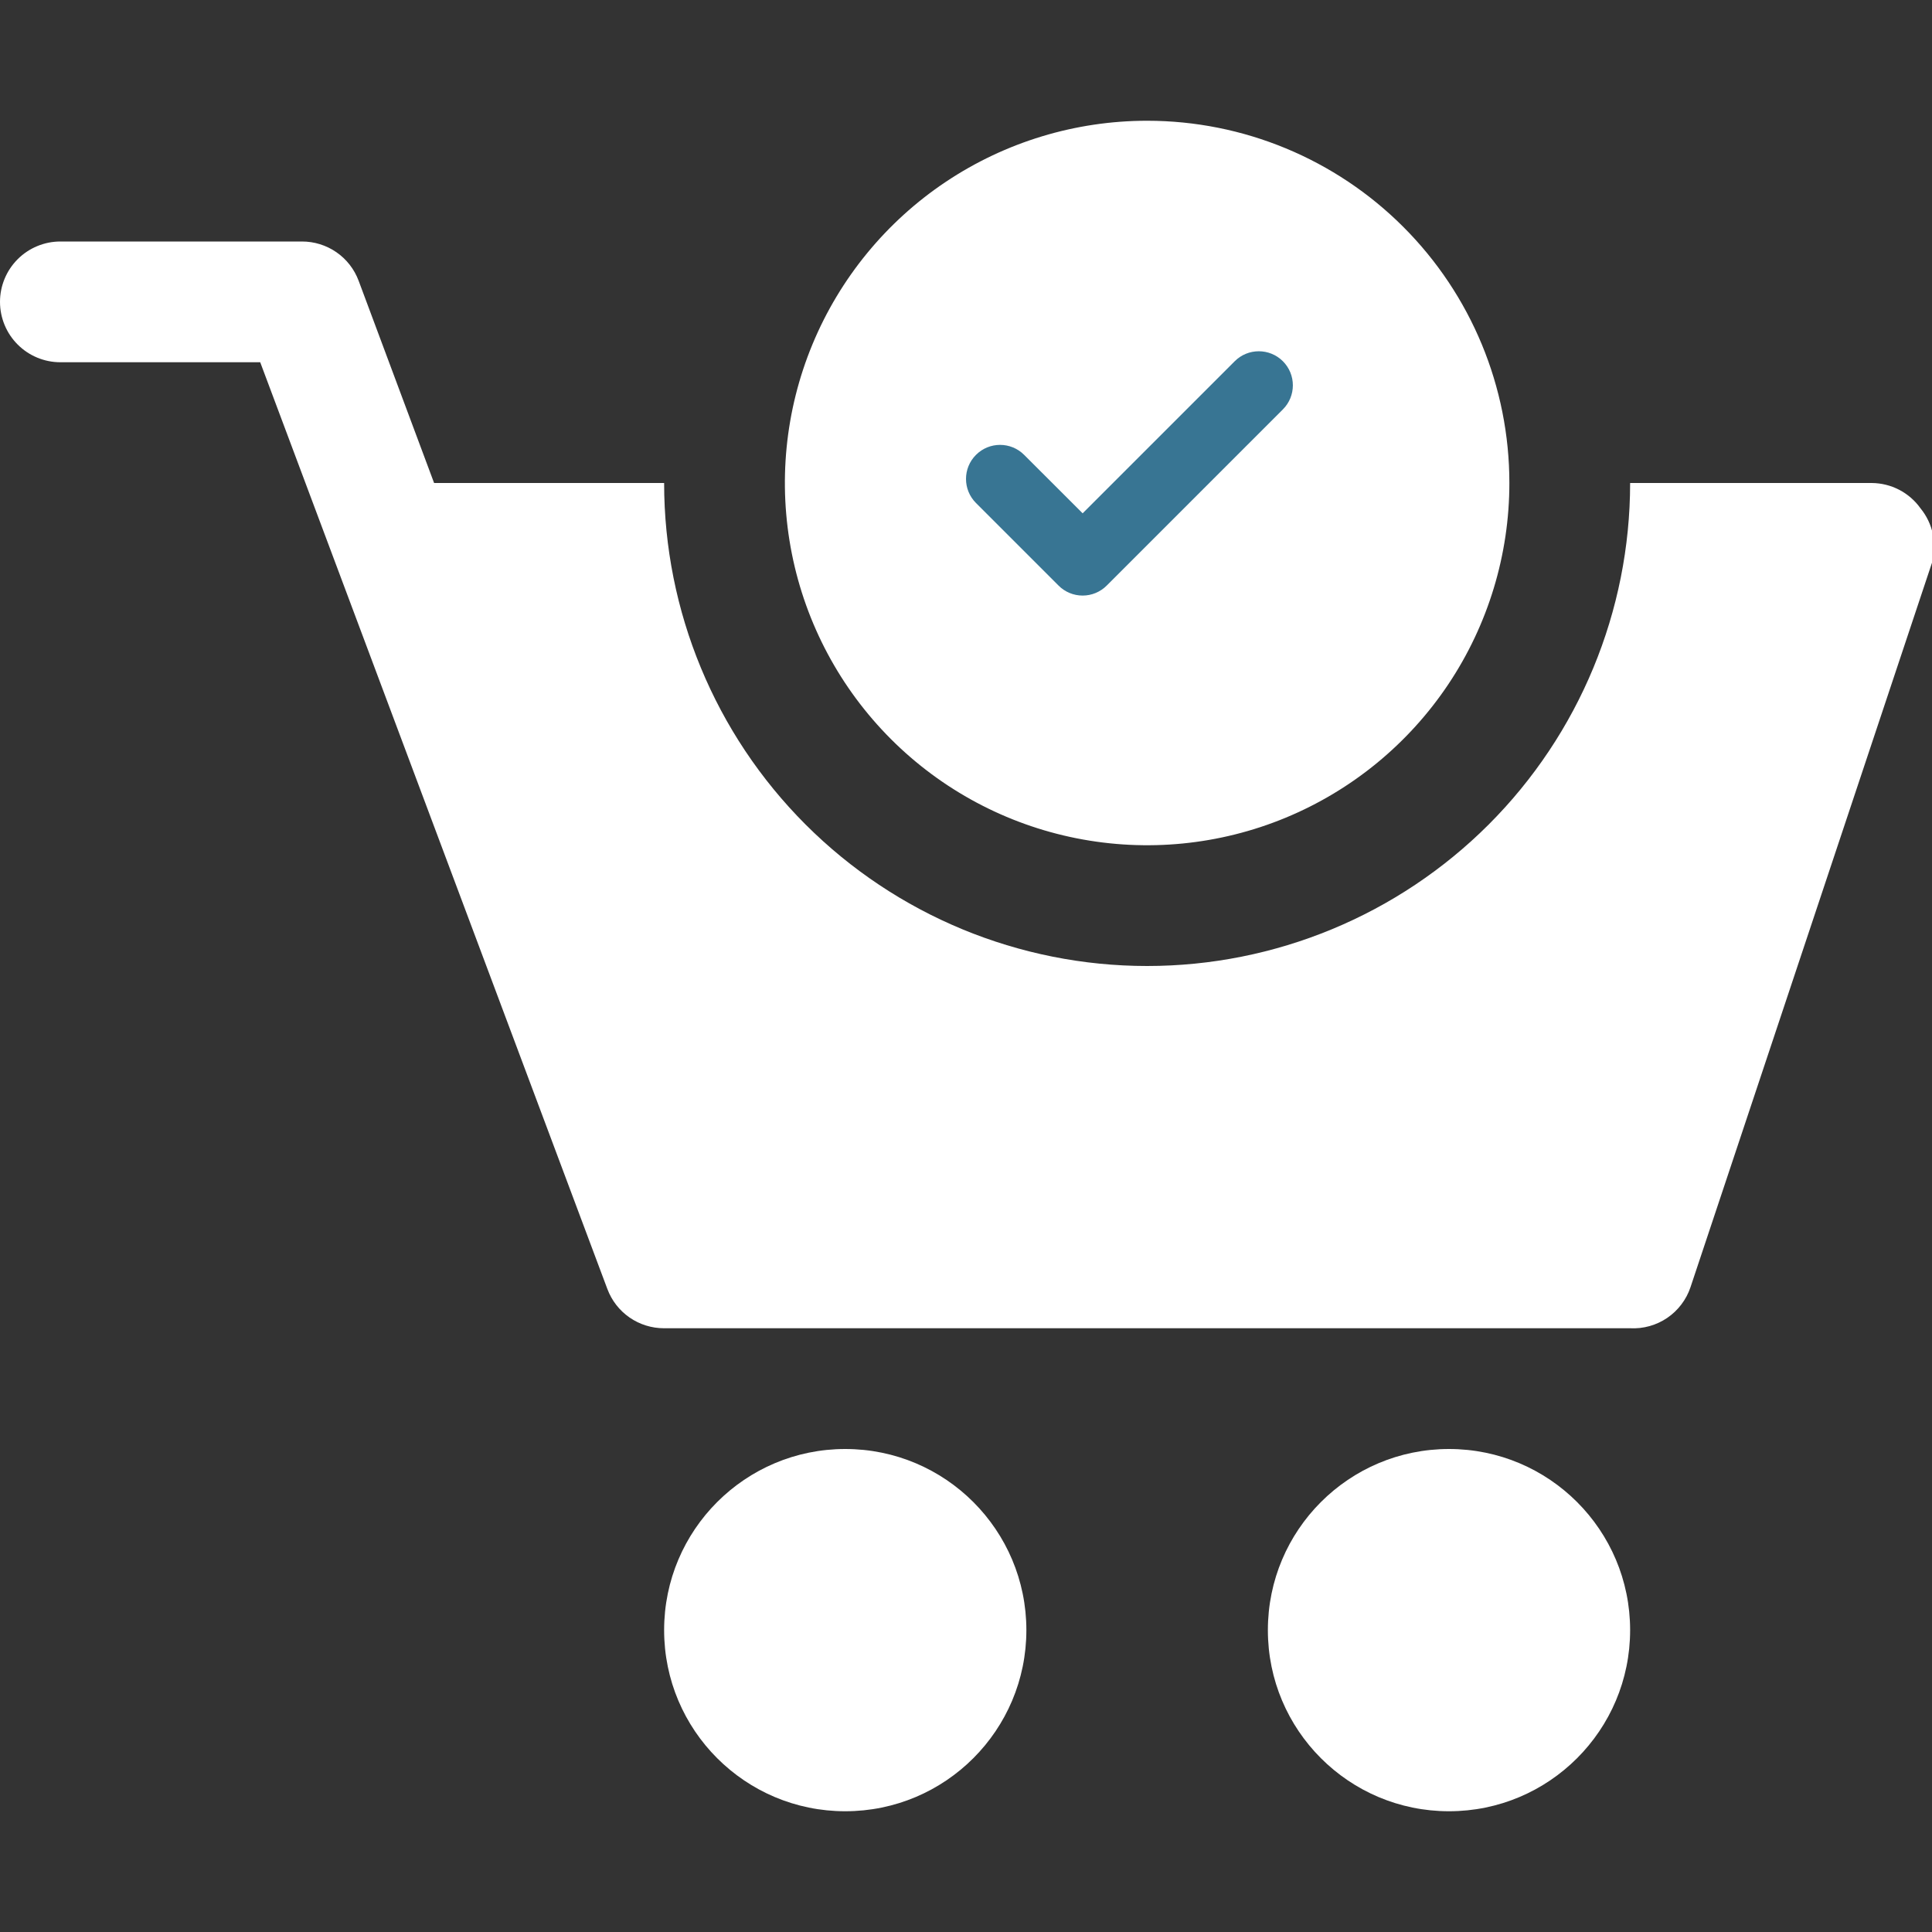 <svg width="64" height="64" viewBox="0 0 64 64" fill="none" xmlns="http://www.w3.org/2000/svg">
<rect x="0" y="0" width="64" height="64" fill="#333333" stroke="none"/>
<g clip-path="url(#clip0_218_427)">
<path d="M28 60C31.314 60 34 57.314 34 54C34 50.686 31.314 48 28 48C24.686 48 22 50.686 22 54C22 57.314 24.686 60 28 60Z" fill="white"/>
<path d="M48 60C51.314 60 54 57.314 54 54C54 50.686 51.314 48 48 48C44.686 48 42 50.686 42 54C42 57.314 44.686 60 48 60Z" fill="white"/>
<path d="M64 18.64L56 42.64C55.861 43.054 55.59 43.411 55.229 43.657C54.868 43.902 54.436 44.023 54 44H22C21.591 44.001 21.192 43.877 20.856 43.645C20.52 43.413 20.263 43.083 20.12 42.7L8.62 12H2C1.47 12 0.961 11.789 0.586 11.414C0.211 11.039 0 10.53 0 10C0 9.47 0.211 8.961 0.586 8.586C0.961 8.211 1.47 8 2 8H10C10.409 7.999 10.808 8.123 11.144 8.355C11.48 8.587 11.737 8.917 11.88 9.3L14.38 16H22C22 20.244 23.686 24.313 26.686 27.314C29.687 30.314 33.757 32 38 32C42.243 32 46.313 30.314 49.314 27.314C52.314 24.313 54 20.244 54 16H62C62.317 16.002 62.63 16.078 62.911 16.224C63.193 16.37 63.436 16.581 63.62 16.84C63.823 17.088 63.963 17.381 64.029 17.694C64.095 18.007 64.085 18.331 64 18.64Z" fill="white"/>
<path d="M38 4C35.627 4 33.307 4.704 31.333 6.022C29.36 7.341 27.822 9.215 26.913 11.408C26.005 13.601 25.768 16.013 26.231 18.341C26.694 20.669 27.837 22.807 29.515 24.485C31.193 26.163 33.331 27.306 35.659 27.769C37.987 28.232 40.4 27.995 42.592 27.087C44.785 26.178 46.659 24.64 47.978 22.667C49.296 20.694 50 18.373 50 16C50 12.817 48.736 9.765 46.485 7.515C44.235 5.264 41.183 4 38 4Z" fill="white"/>
<path d="M36.661 19.398L42.497 13.562C42.938 13.122 42.938 12.407 42.497 11.966C42.056 11.526 41.342 11.526 40.902 11.966L35.864 17.004L33.926 15.068C33.486 14.627 32.771 14.627 32.331 15.068C31.89 15.508 31.89 16.222 32.331 16.663L35.066 19.398C35.17 19.503 35.294 19.586 35.431 19.643C35.568 19.7 35.715 19.729 35.864 19.729C36.012 19.729 36.159 19.7 36.295 19.643C36.432 19.586 36.557 19.503 36.661 19.398Z" fill="#387593"/>
</g>
<defs>
<clipPath id="clip0_218_427">
<rect width="64" height="64" fill="white"/>
</clipPath>
</defs>
</svg>
